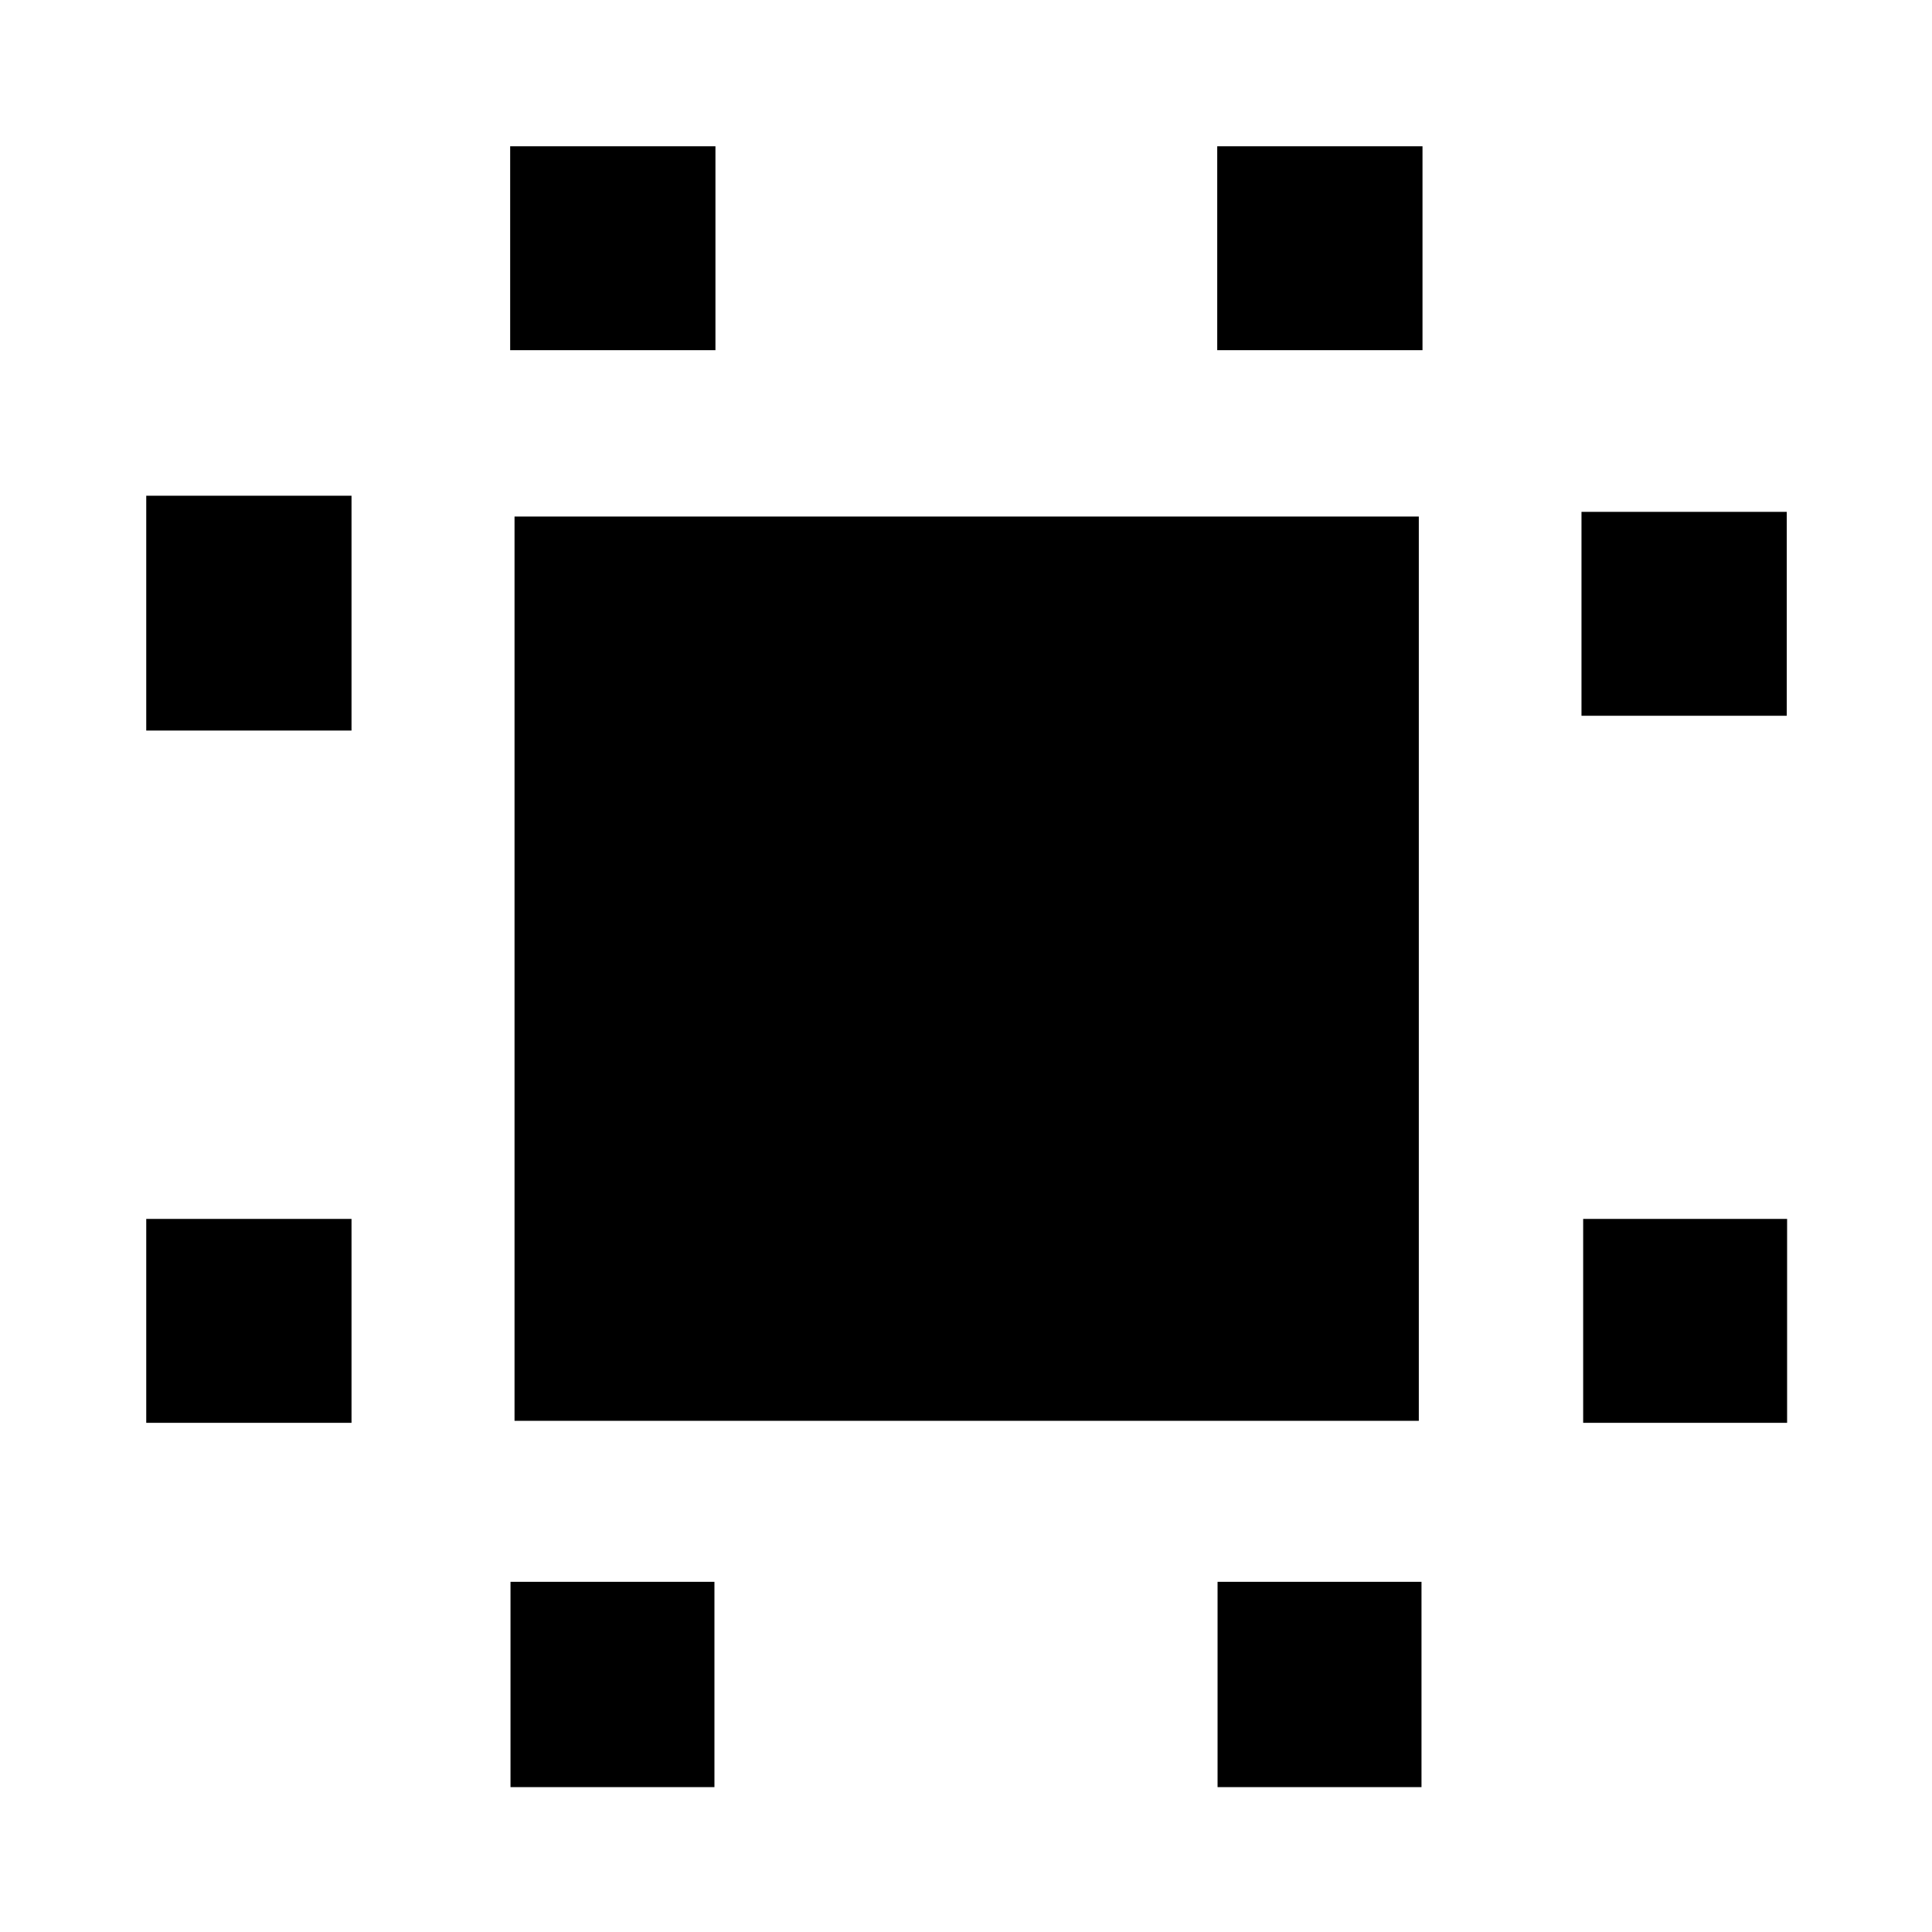 <svg xmlns="http://www.w3.org/2000/svg" height="40" viewBox="0 96 960 960" width="40"><path d="M72.667 803V701.667h101.999V803h-102Zm0-344V342.333h101.999V459h-102Zm181 525V882H355v102H253.667Zm-.167-714V168.667h102V270h-102ZM605 984V882h101.333v102H605Zm-.166-714V168.667h101.999V270H604.834Zm181.833 533V701.667H888V803H786.667Zm-.833-351.334V350.333h101.999v101.333H785.834ZM255.667 802V352.667H705V802H255.667Z"/></svg>
